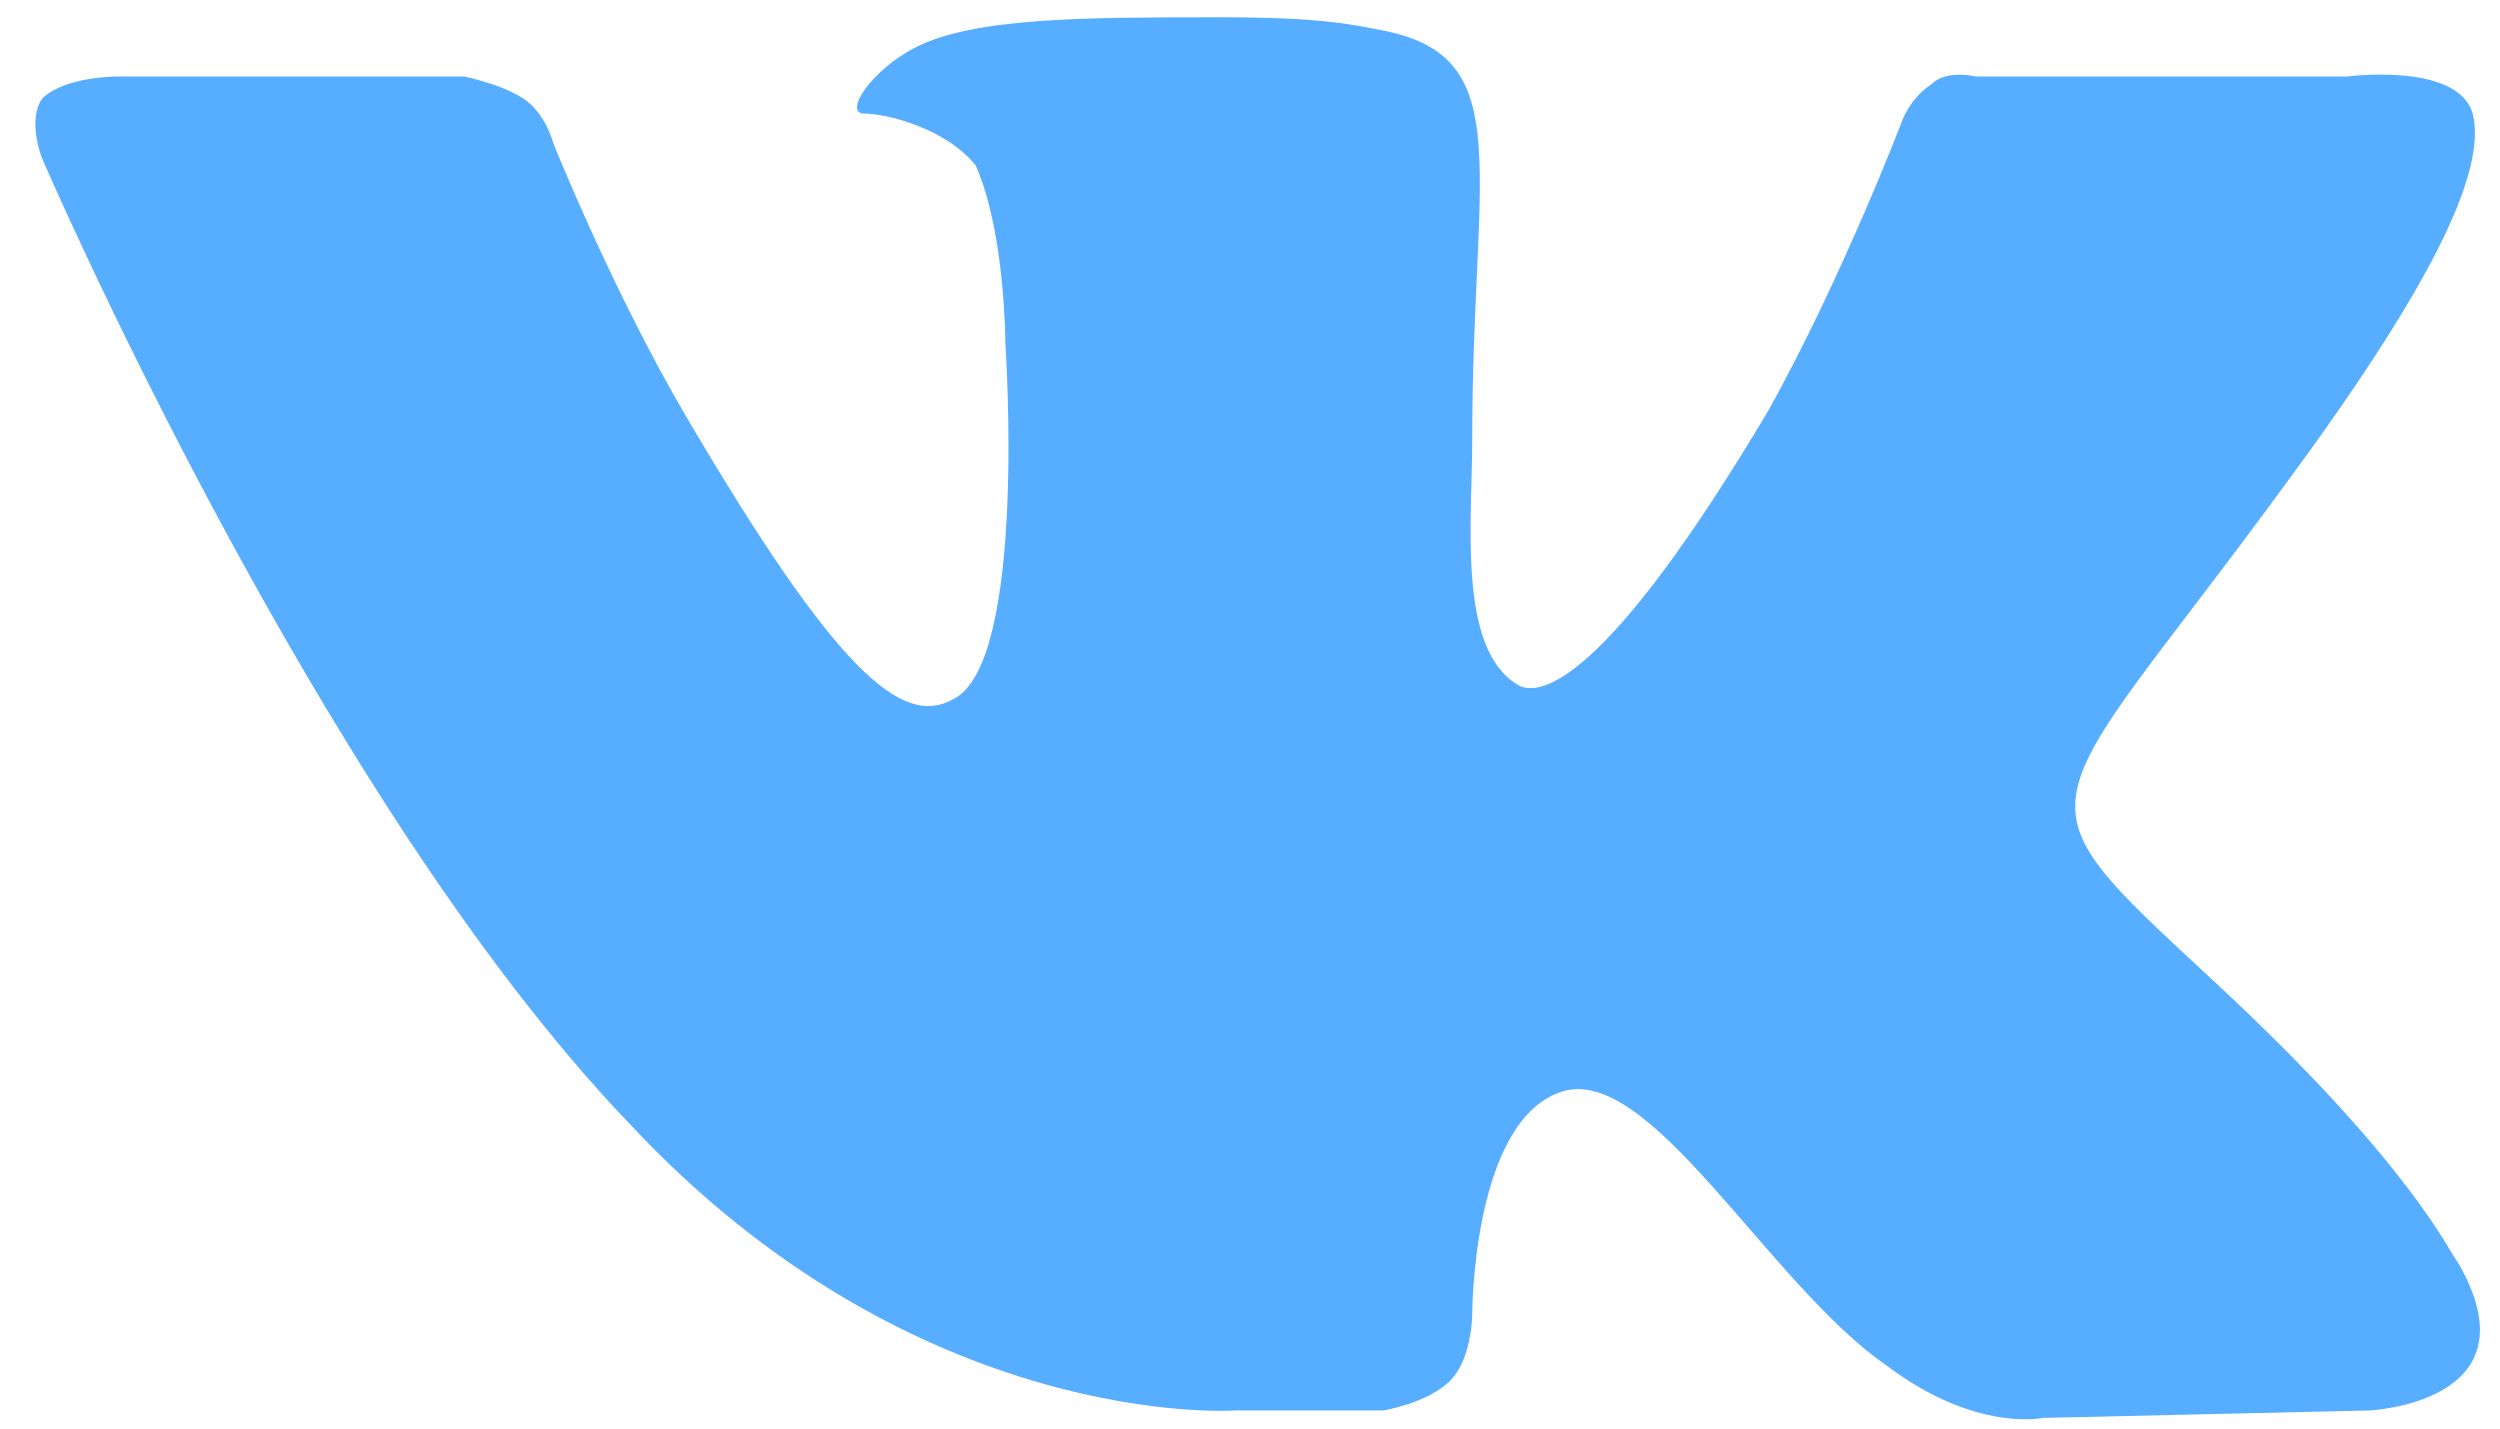 <svg width="56" height="32" viewBox="0 0 56 32" fill="none" xmlns="http://www.w3.org/2000/svg">
<path fill-rule="evenodd" clip-rule="evenodd" d="M27.666 31.595H30.986C30.986 31.595 31.982 31.429 32.48 30.931C32.978 30.433 32.978 29.437 32.978 29.437C32.978 29.437 32.978 25.121 34.97 24.457C36.962 23.793 39.618 28.773 42.274 30.599C44.266 32.093 45.76 31.761 45.76 31.761L53.064 31.595C53.064 31.595 56.882 31.429 55.056 28.275C54.89 28.109 54.06 26.117 49.578 21.967C44.93 17.651 45.594 18.481 51.072 11.011C54.392 6.529 55.72 3.873 55.388 2.545C55.056 1.383 52.566 1.715 52.566 1.715H44.266C44.266 1.715 43.602 1.549 43.27 1.881C42.772 2.213 42.606 2.711 42.606 2.711C42.606 2.711 41.278 6.197 39.618 9.185C35.966 15.327 34.472 15.659 33.974 15.327C32.646 14.497 32.978 11.675 32.978 9.849C32.978 3.873 33.974 1.383 31.152 0.719C30.322 0.553 29.658 0.387 27.334 0.387C24.346 0.387 21.856 0.387 20.528 1.051C19.532 1.549 18.868 2.545 19.366 2.545C19.864 2.545 21.192 2.877 21.856 3.707C22.52 5.201 22.52 7.691 22.52 7.691C22.52 7.691 23.018 14.829 21.358 15.659C20.196 16.323 18.702 14.995 15.382 9.351C13.722 6.529 12.394 3.209 12.394 3.209C12.394 3.209 12.228 2.545 11.73 2.213C11.232 1.881 10.402 1.715 10.402 1.715H2.6C2.6 1.715 1.438 1.715 0.94 2.213C0.608 2.711 0.94 3.541 0.94 3.541C0.94 3.541 7.082 17.817 14.054 25.121C20.528 32.093 27.666 31.595 27.666 31.595Z" fill="#57ADFF"/>
</svg>

